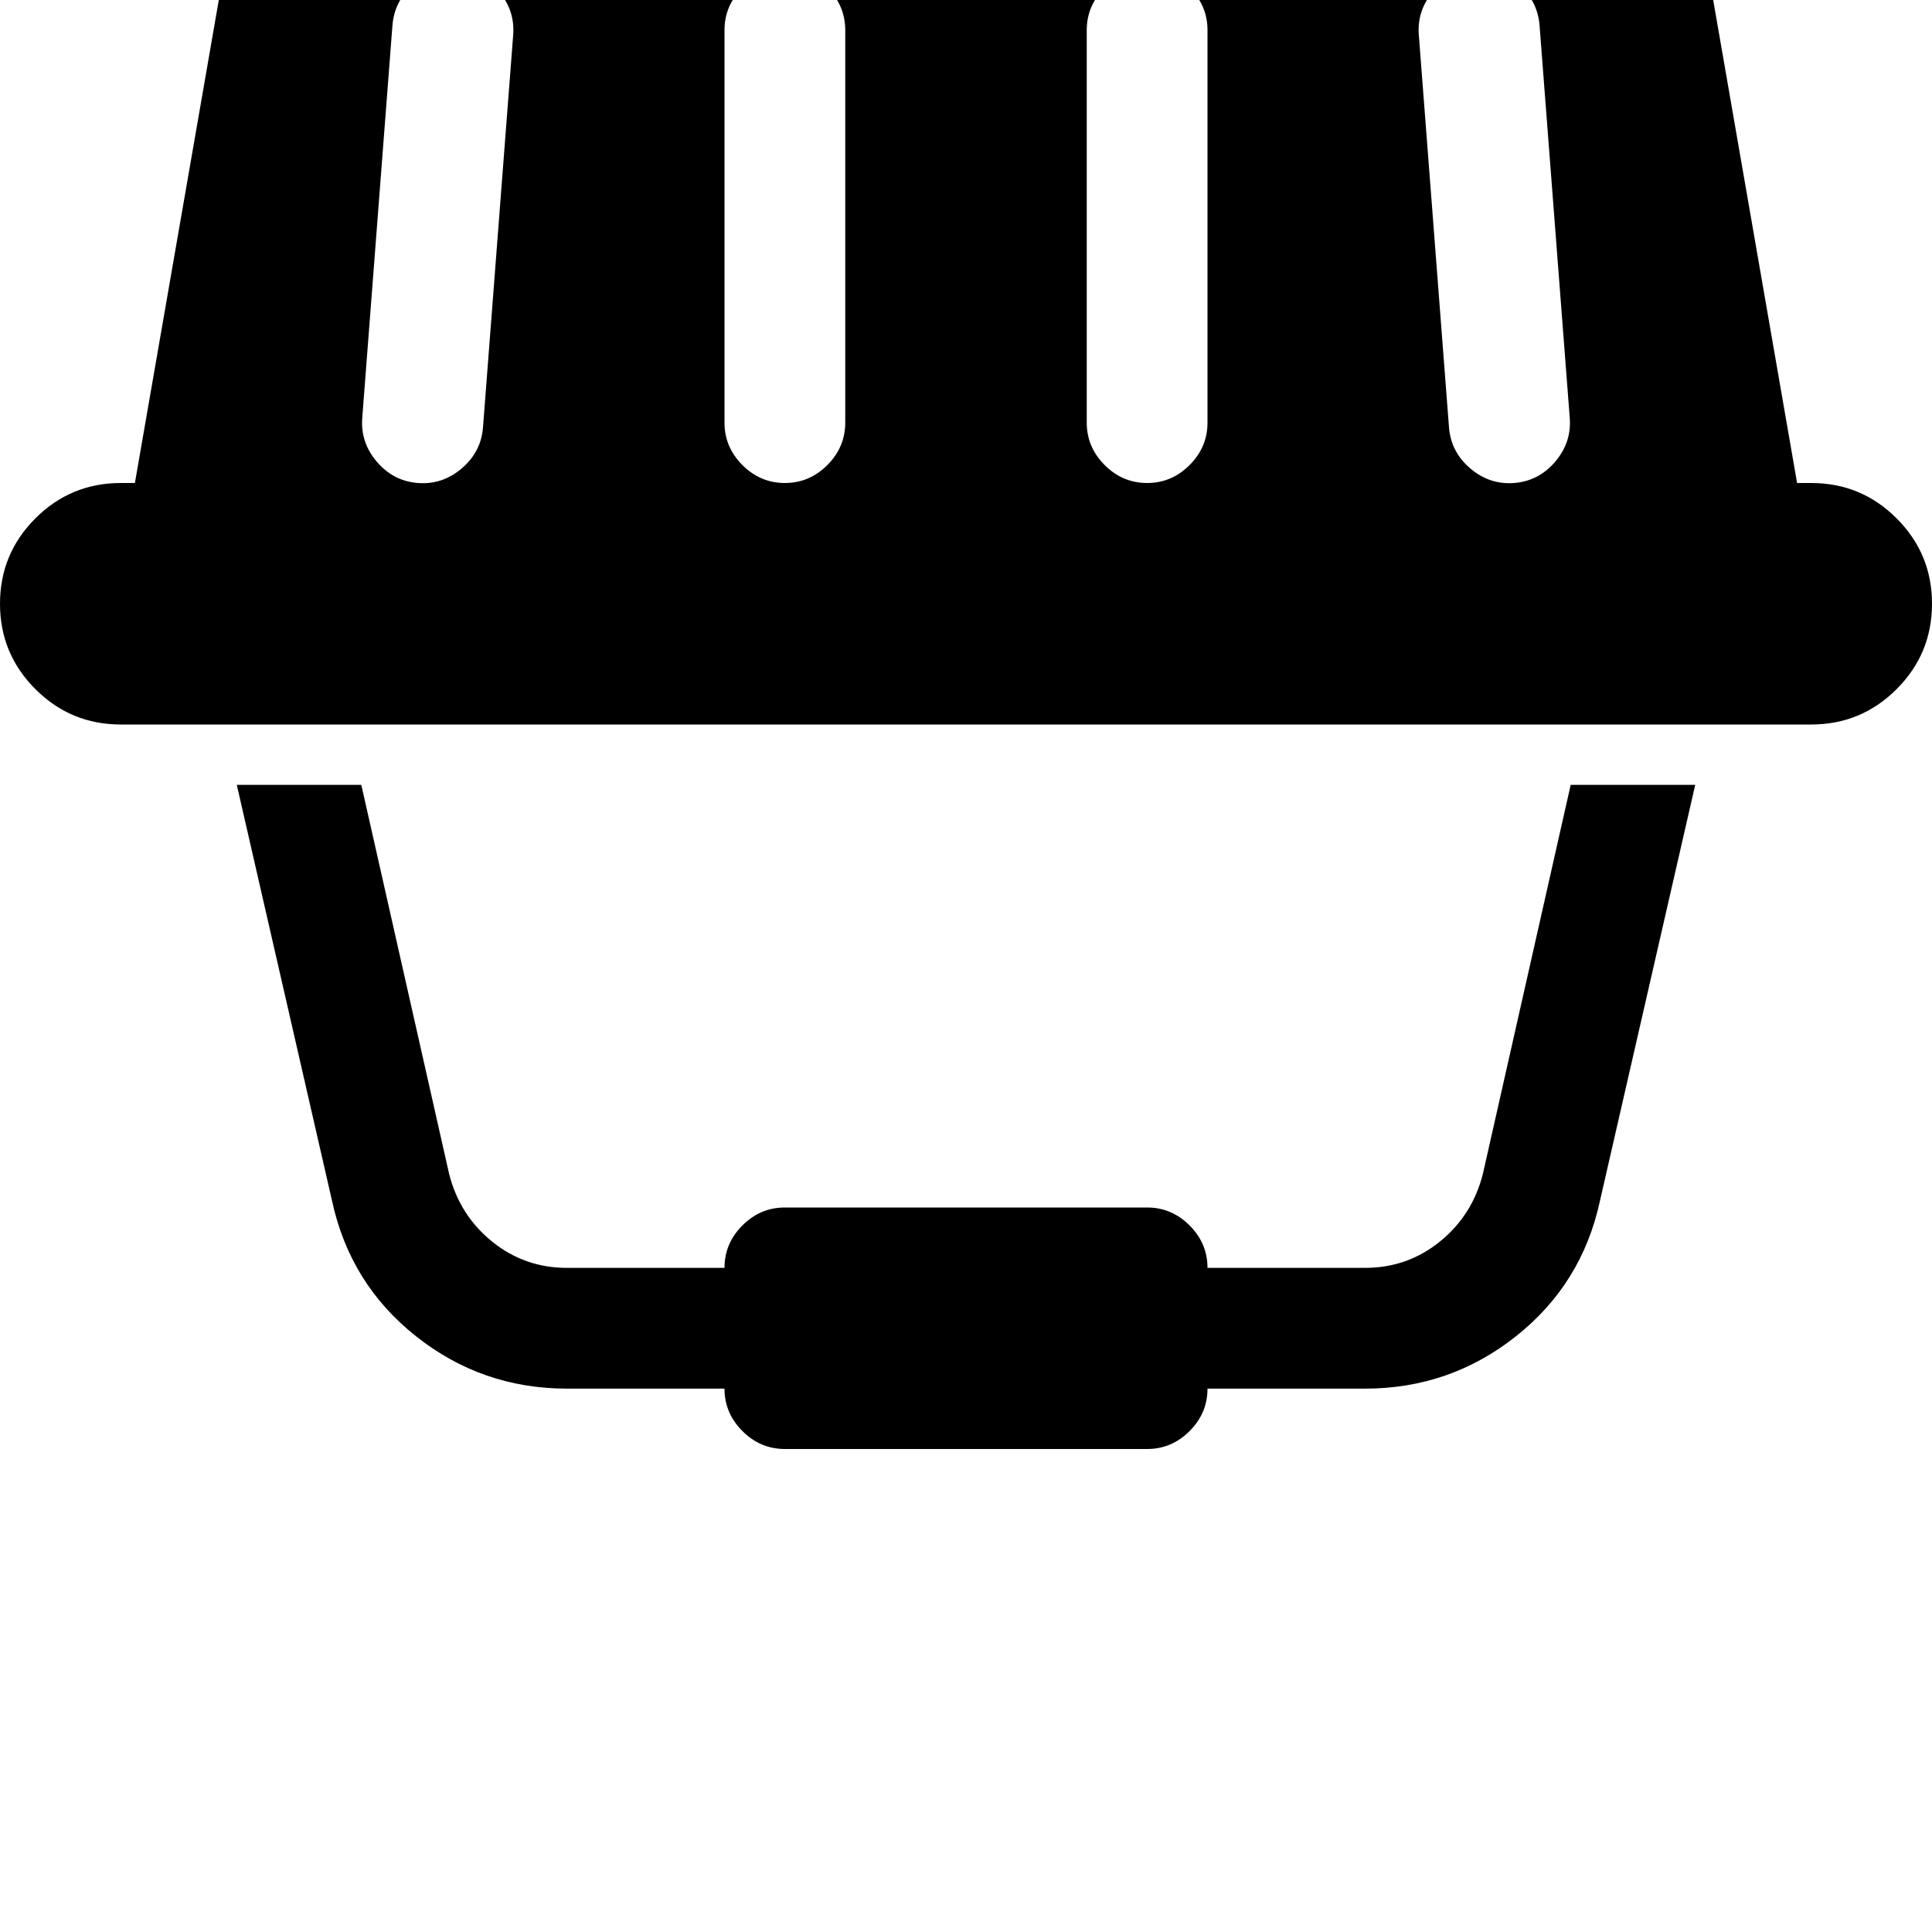 <svg width="64" height="64" viewBox="0 0 2048 2048" xmlns="http://www.w3.org/2000/svg"><path d="M1920 768q53 0 90.5-37.5T2048 640t-37.5-90.5T1920 512h-15l-115-662q-8-46-44-76t-82-30H384q-46 0-82 30t-44 76L143 512h-15q-53 0-90.5 37.5T0 640t37.5 90.5T128 768h1792zM485-32q26 2 43.5 22.5T544 37l-32 416q-2 26-22.5 43.5T443 512t-43.5-22.5T384 443l32-416q2-25 20.5-42T480-32h5zm411 64v416q0 26-19 45t-45 19-45-19-19-45V32q0-26 19-45t45-19 45 19 19 45zm384 0v416q0 26-19 45t-45 19-45-19-19-45V32q0-26 19-45t45-19 45 19 19 45zm352-5l32 416q2 26-15.5 46.5T1605 512t-46.5-15.5T1536 453l-32-416q-2-26 15.5-46.5T1563-32h5q25 0 43.5 17t20.5 42zM476 1244l-93-412H251l101 441q19 88 89 143.5t160 55.5h167q0 26 19 45t45 19h384q26 0 45-19t19-45h167q90 0 160-55.5t89-143.5l101-441h-132l-93 412q-11 44-45.5 72t-79.5 28h-167q0-26-19-45t-45-19H832q-26 0-45 19t-19 45H601q-45 0-79.5-28t-45.5-72z"/></svg>